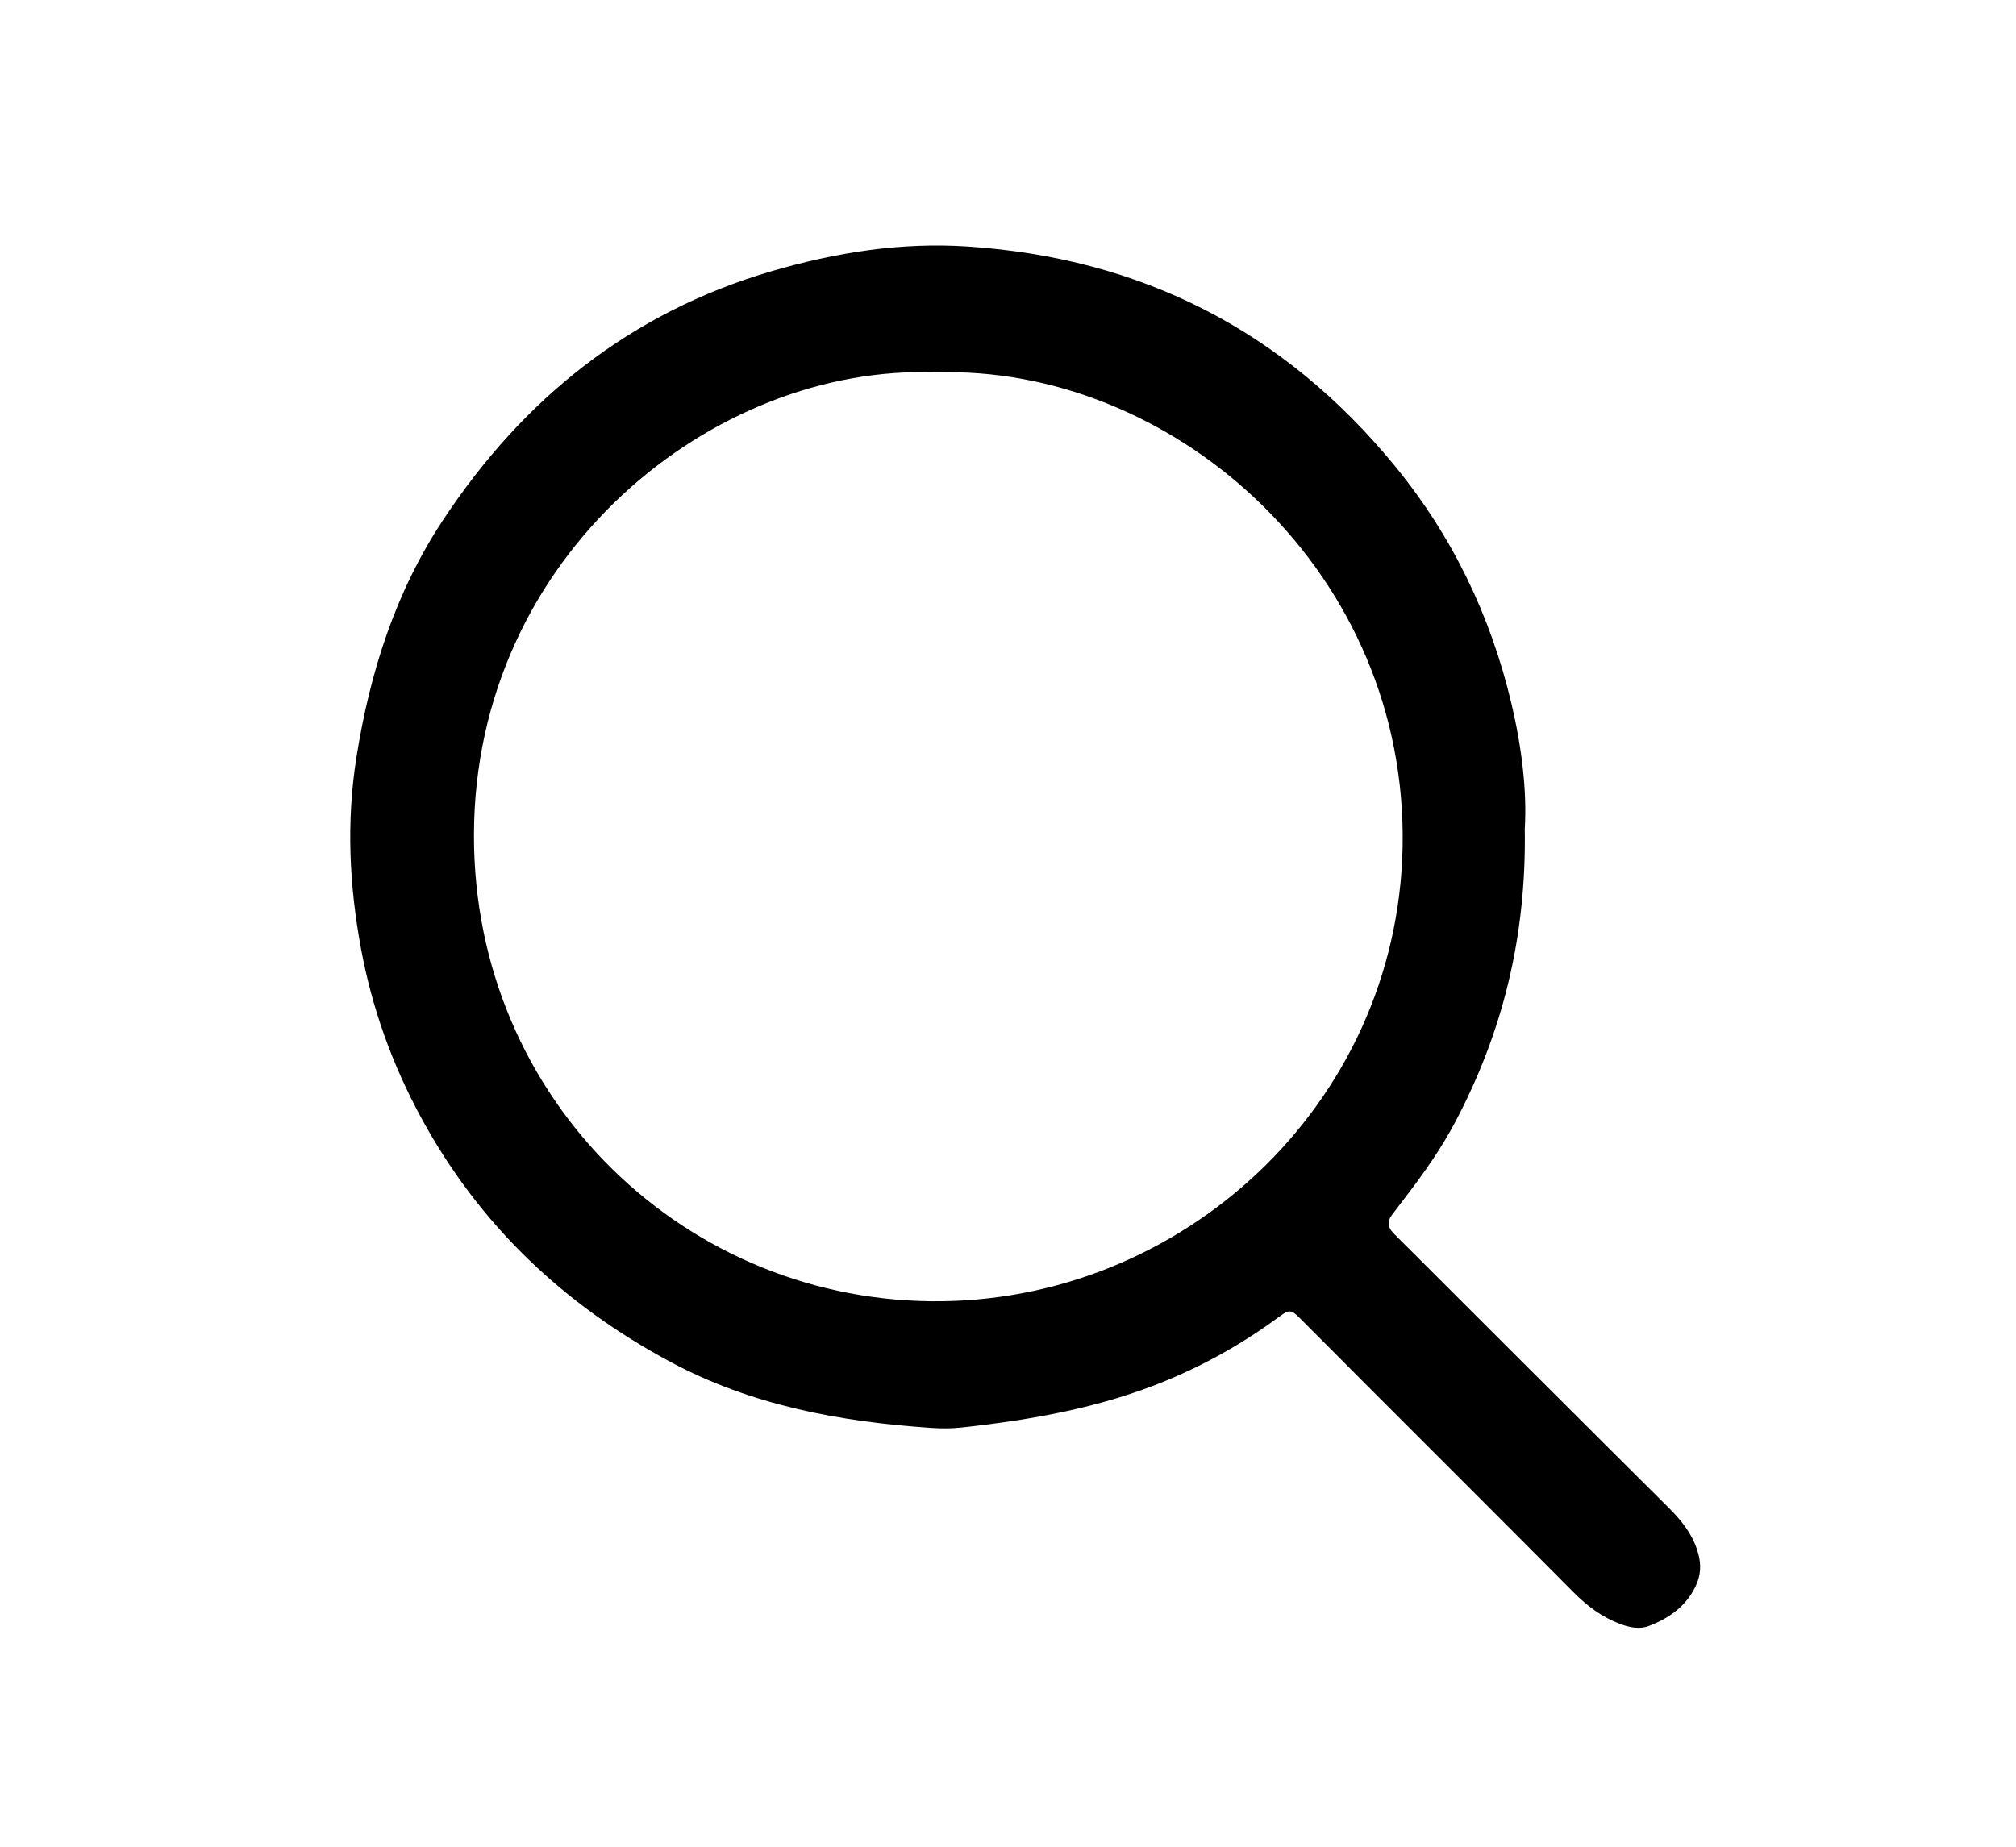<?xml version="1.0" encoding="UTF-8"?>
<svg id="Capa_1" data-name="Capa 1" xmlns="http://www.w3.org/2000/svg" viewBox="0 0 1214.04 1112.62">
  <defs>
    <style>
      .cls-1 {
        fill: #000;
        stroke-width: 0px;
      }
    </style>
  </defs>
  <path class="cls-1" d="M918.22,499.21c1.02,65.36-13.4,122.76-41.96,176.79-8.45,15.98-18.8,30.62-29.73,44.92-2.83,3.71-5.69,7.39-8.47,11.13-2.85,3.84-2.16,7.44,1.02,10.7,3.25,3.34,6.59,6.6,9.89,9.89,51.86,51.78,103.65,103.62,155.63,155.28,8.18,8.12,15.08,16.69,18.13,28.08,1.81,6.77,1.46,12.91-1.57,19.33-5.81,12.32-16.05,19.36-28.06,24.04-5.65,2.2-11.7,1.03-17.55-1.19-10.83-4.1-19.68-10.72-27.8-18.9-41.31-41.6-82.84-82.98-124.27-124.45-13.65-13.67-27.23-27.42-40.91-41.05-4.83-4.81-6.19-5.12-11.93-.87-20.99,15.51-43.43,28.32-67.55,38.37-39.74,16.55-81.53,23.96-123.97,28.58-5.93.65-12.01.67-17.97.27-54.92-3.69-108.33-13.44-157.52-39.84-64.42-34.57-115.28-82.78-150.26-147.5-17.28-31.97-29.36-65.68-35.94-101.2-7.06-38.12-8.95-76.34-2.82-115.19,8.12-51.39,23.54-99.81,52.26-143.26,48.26-72.99,112.73-124.88,197.78-149.78,38.71-11.33,77.93-17.55,118.16-14.88,104.48,6.94,190.22,50.66,256.86,131.79,34.9,42.49,58.04,90.69,70.6,143.86,6.11,25.9,9.33,52.43,7.95,75.08ZM563.65,224.31c-133.65-5.22-277.89,109.85-278.23,278.54-.33,160.5,128.64,282.99,282.04,280.95,149.58-1.99,278.06-123.75,277.24-280.69-.85-163.7-141.3-283.33-281.05-278.79Z"/>
</svg>